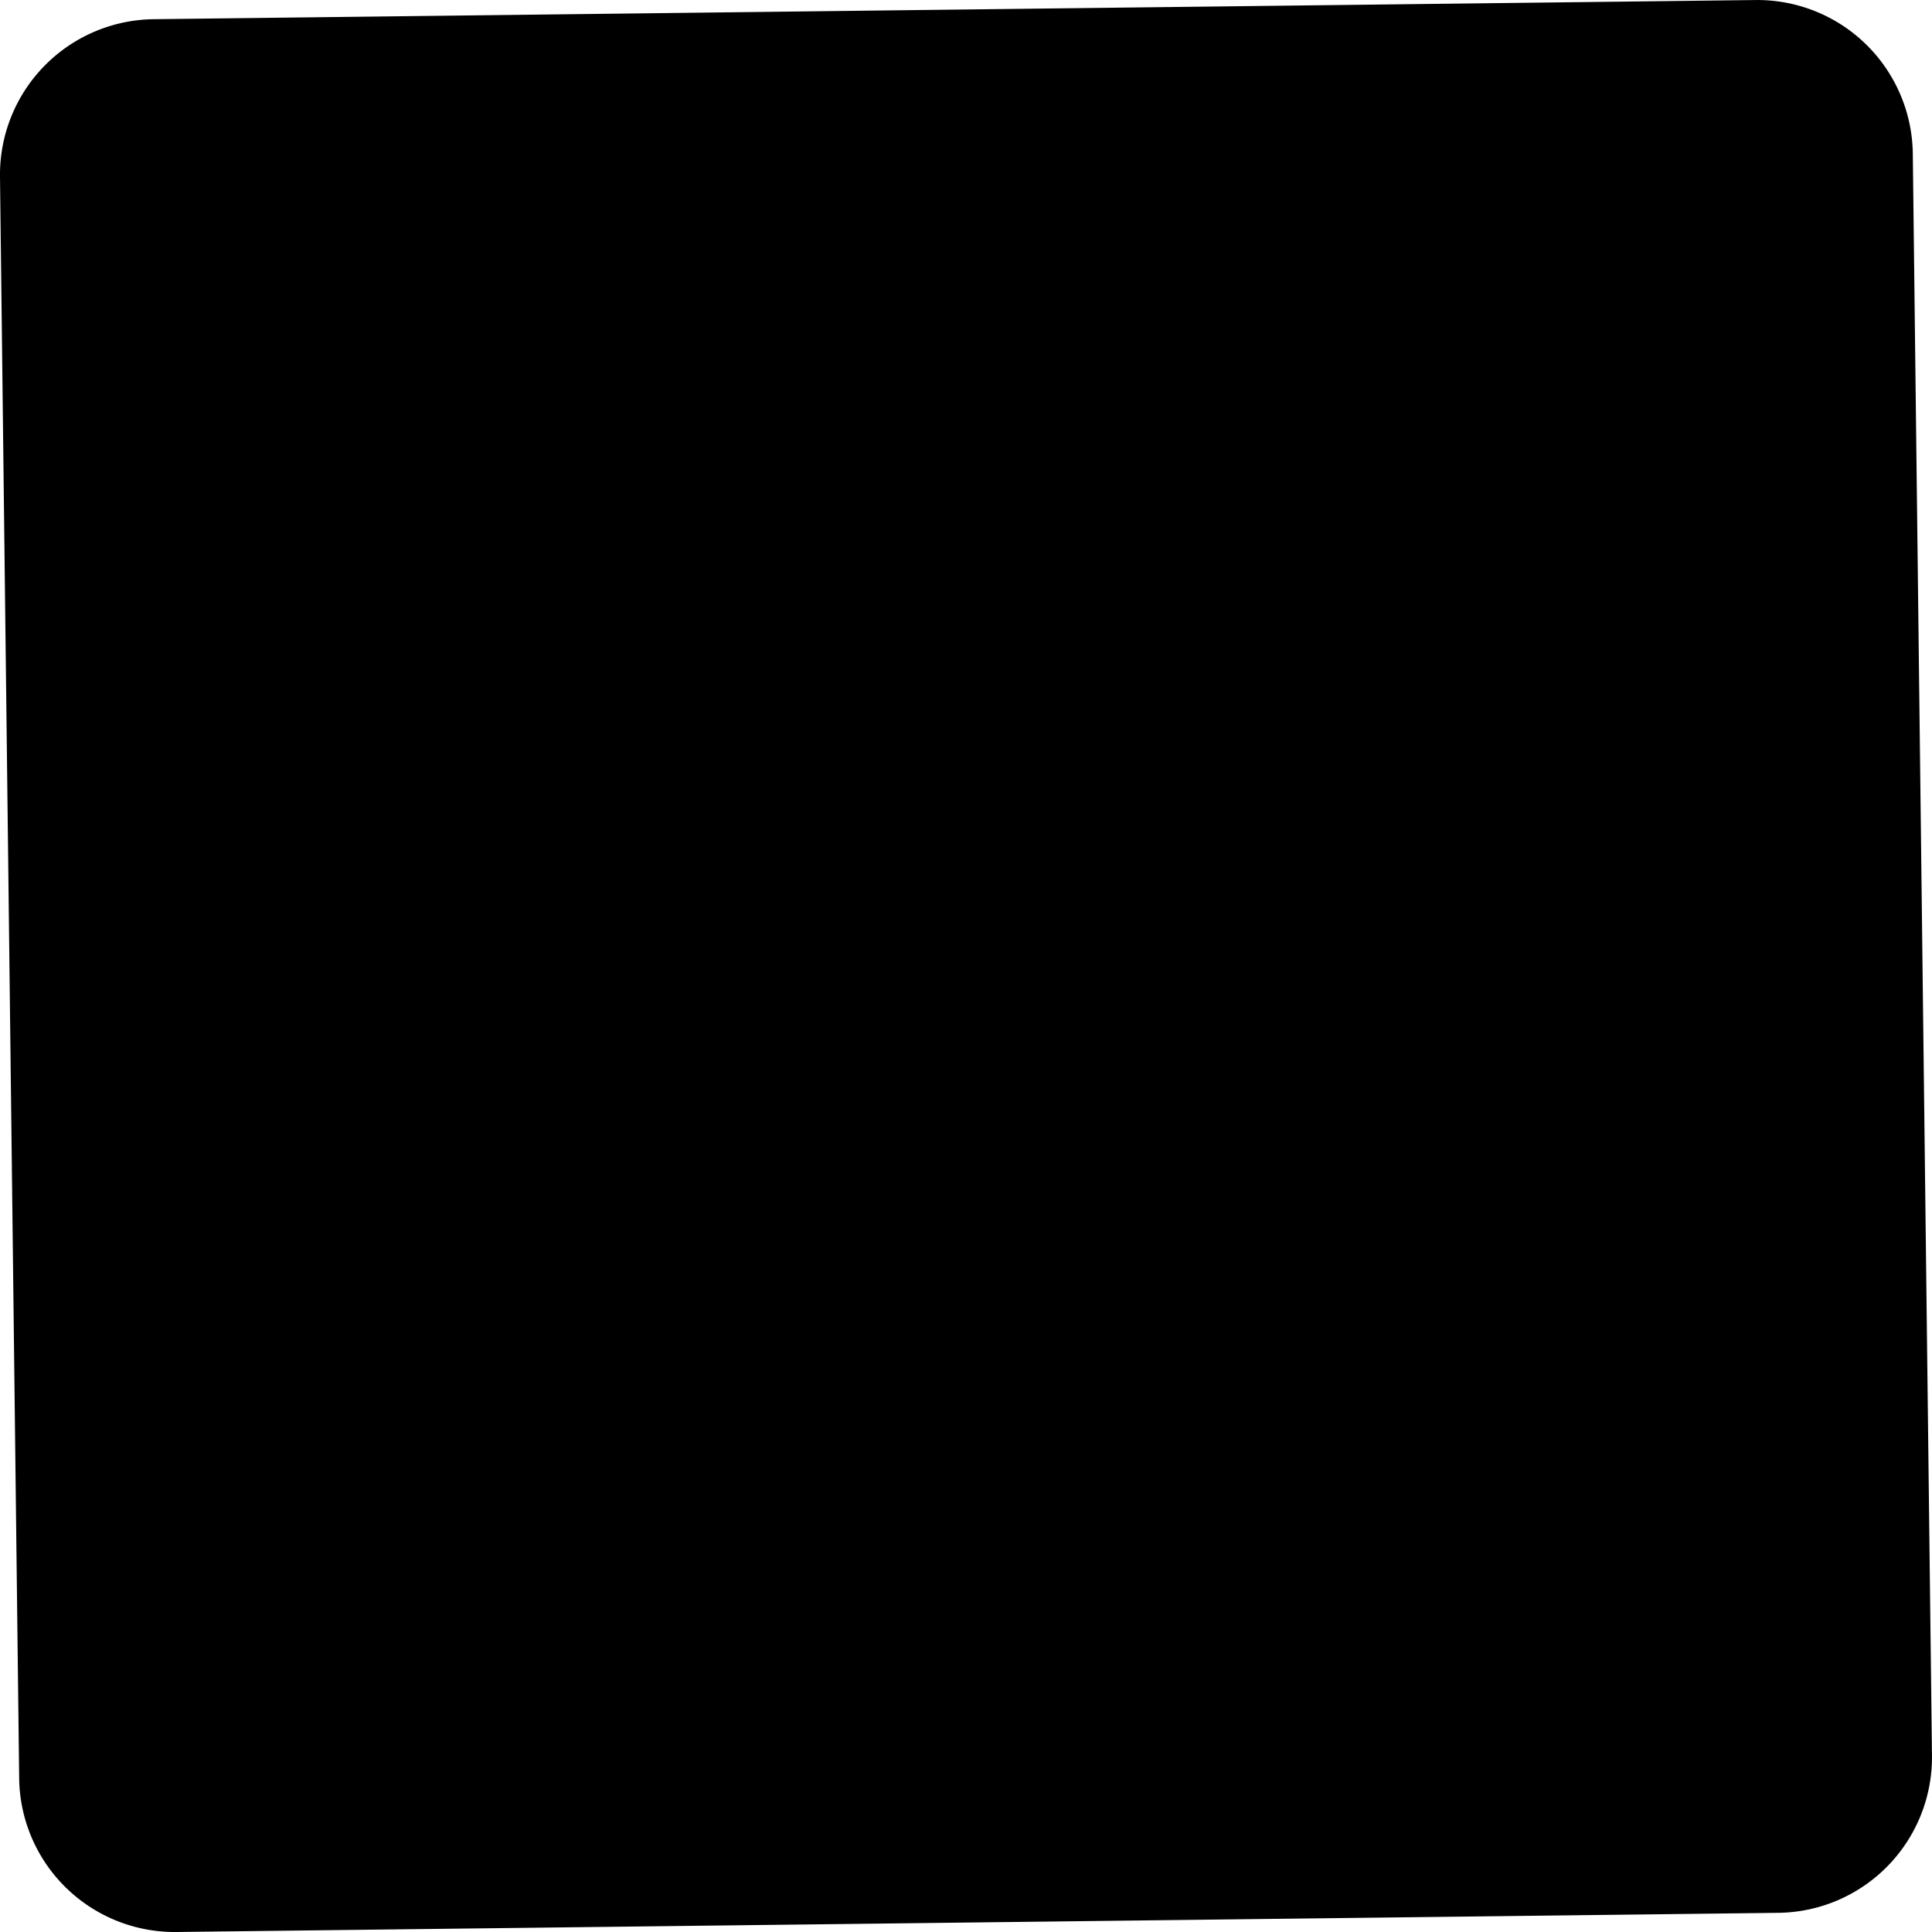 <svg xmlns="http://www.w3.org/2000/svg" preserveAspectRatio="none" viewBox="1.802 1.549 66.109 66.109"><path fill="{{colors[0]}}" d="M7.06 2.206l54.809-.656a5.322 5.322 0 0 1 5.385 5.257l.656 54.81a5.322 5.322 0 0 1-5.257 5.385l-54.81.656a5.322 5.322 0 0 1-5.385-5.257L1.802 7.59A5.322 5.322 0 0 1 7.06 2.206z"/></svg>